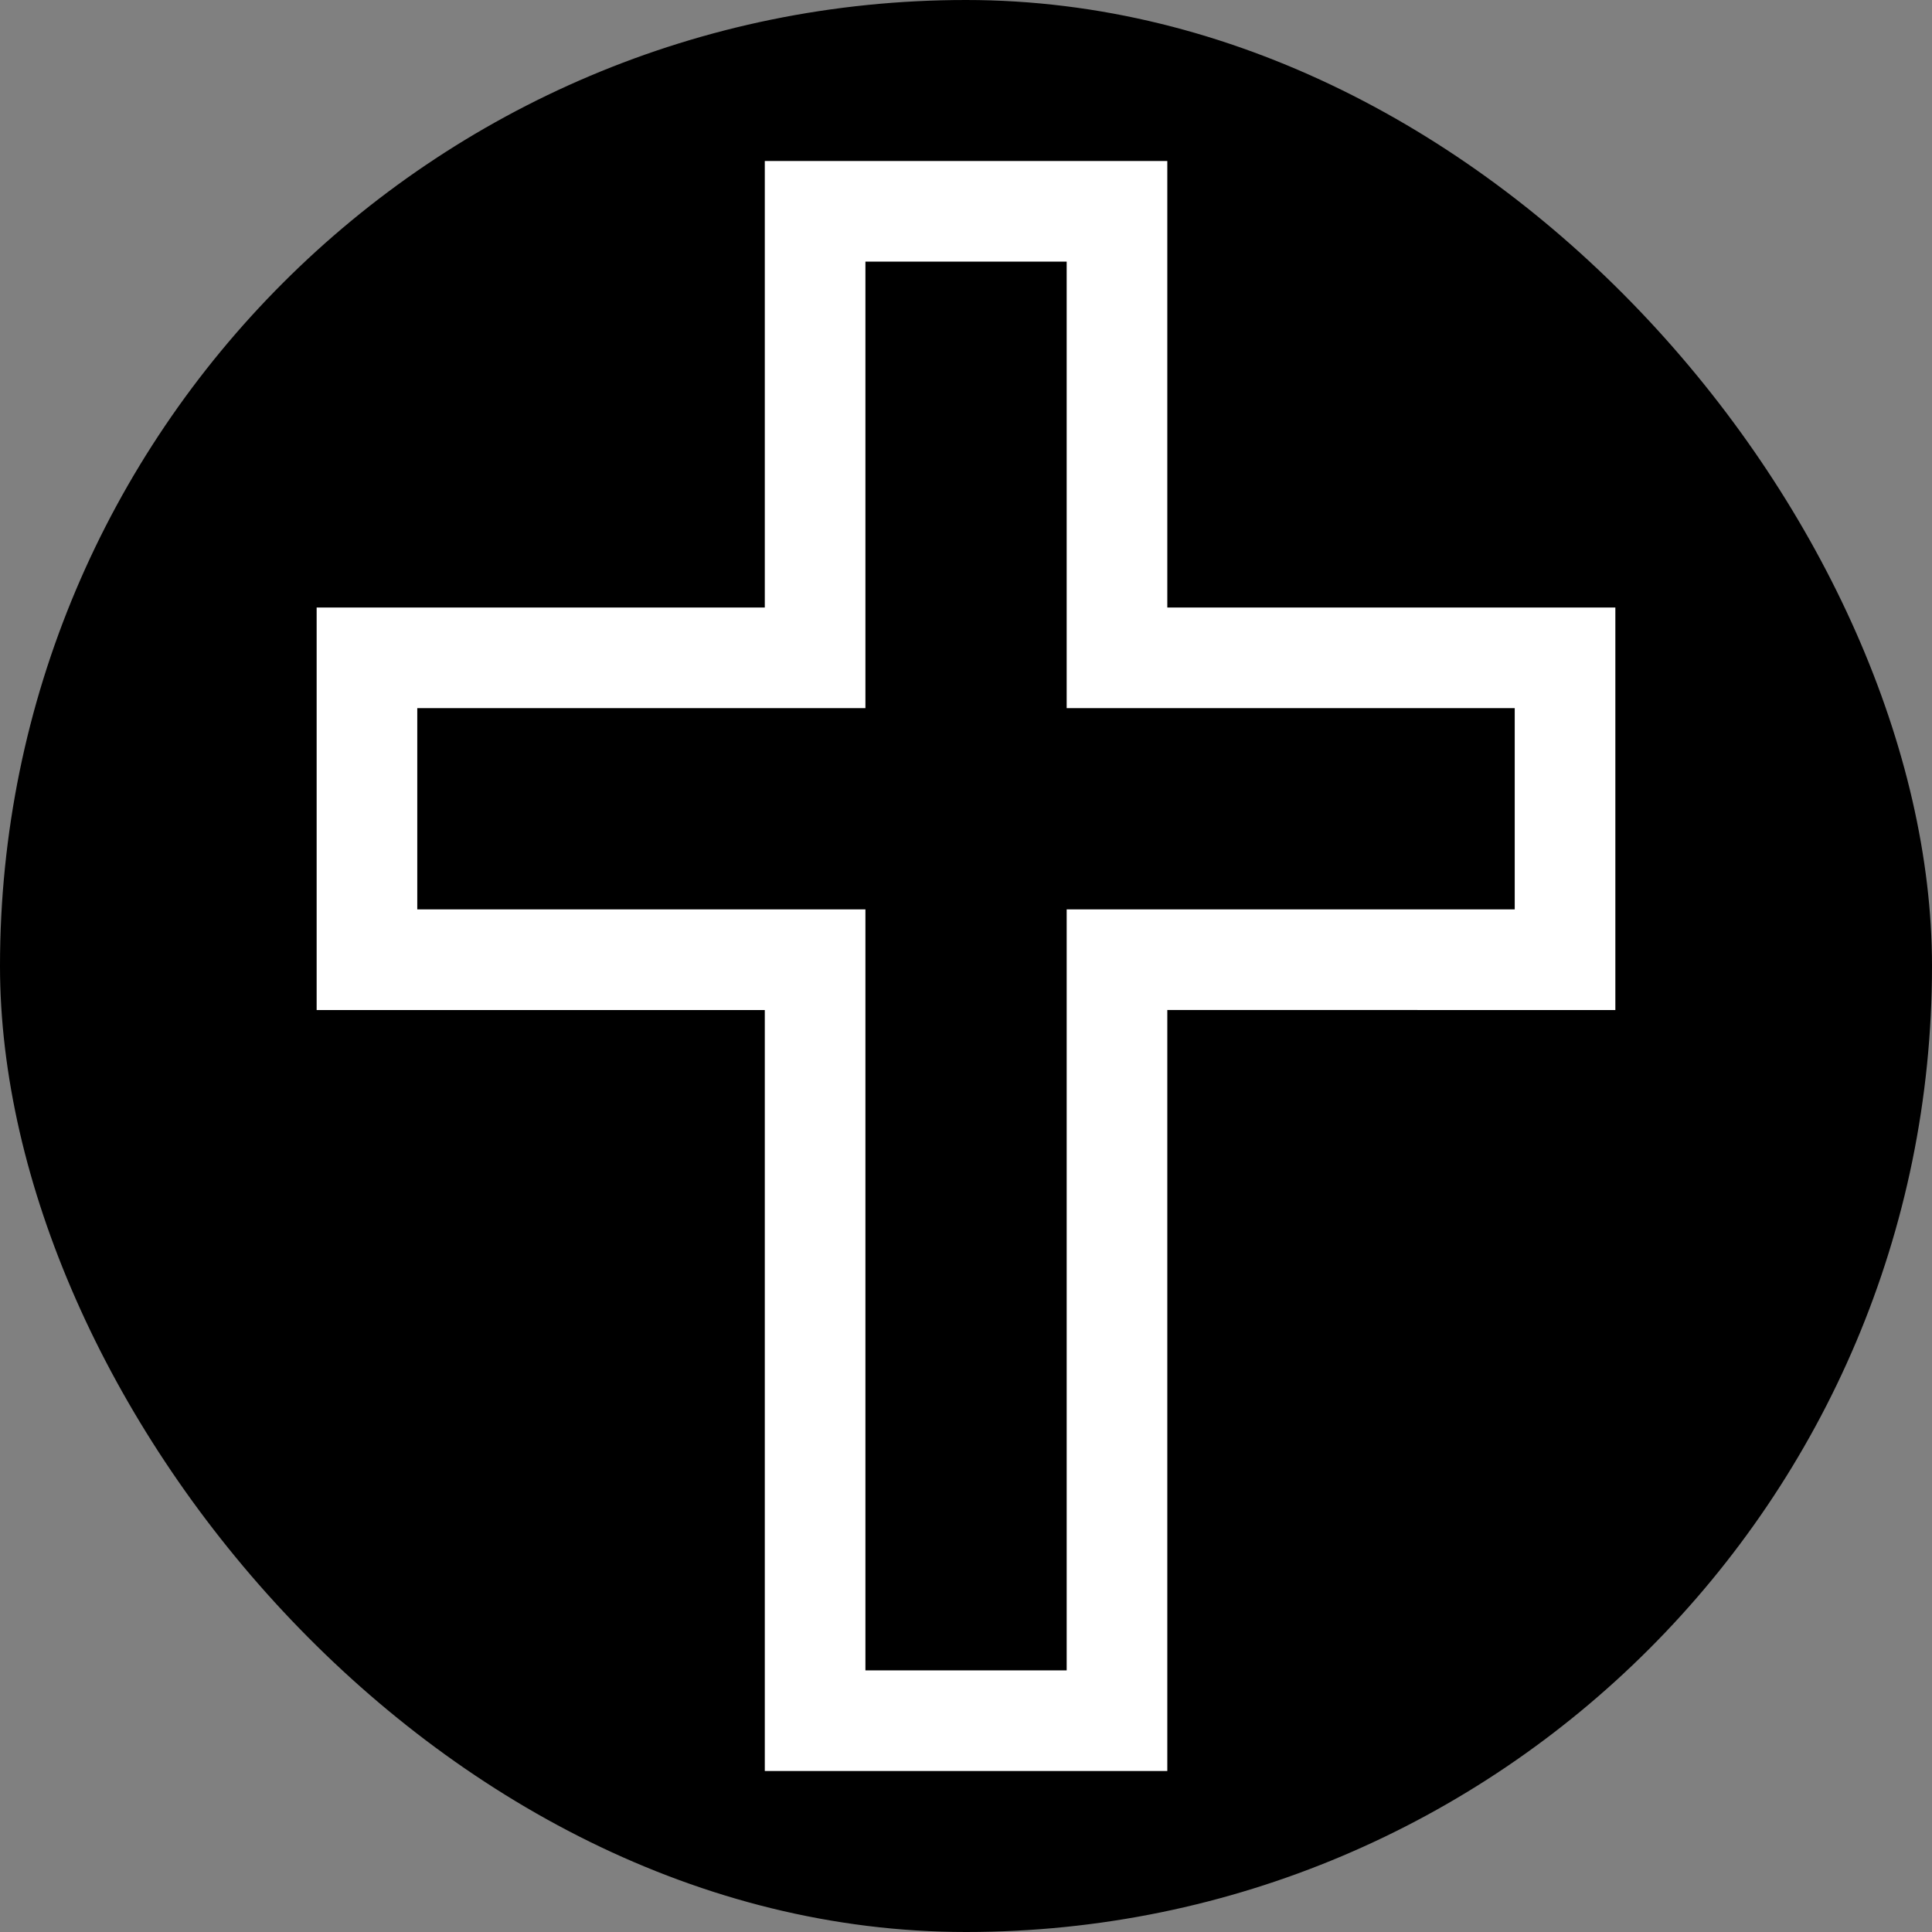 <!DOCTYPE svg PUBLIC "-//W3C//DTD SVG 1.1//EN" "http://www.w3.org/Graphics/SVG/1.1/DTD/svg11.dtd">
<svg height="800px" width="800px" version="1.1" id="_x32_"
    xmlns="http://www.w3.org/2000/svg"
    xmlns:xlink="http://www.w3.org/1999/xlink" viewBox="-51.2 -51.2 614.40 614.40" xml:space="preserve" fill="#000000">

    <rect x="-51.2" y="-51.2" width="614.40" height="614.40" fill="#808080" stroke="none"/>

    <g id="SVGRepo_bgCarrier" stroke-width="0" transform="translate(0,0), scale(1)">

        <rect x="-51.2" y="-51.2" width="614.40" height="614.40" rx="307.2" fill="#000000" strokewidth="0"/>

    </g>

    <g id="SVGRepo_tracerCarrier" stroke-linecap="round" stroke-linejoin="round" stroke="#CCCCCC" stroke-width="1.024"/>

    <g id="SVGRepo_iconCarrier">
        <style type="text/css"> .st0{fill:#ffffff;} </style>
        <g>
            <path class="st0" d="M446.503,141.994H320.017V0H192.015v141.994H49.497v128.01h142.518V512h128.002V269.996l142.486,0.008v-128.01 H446.503z M430.503,237.996H288.017V480h-64.001V237.996H81.497v-64.001h142.518V31.992h64.001v142.002h142.486V237.996z"/>
        </g>
    </g>

</svg>